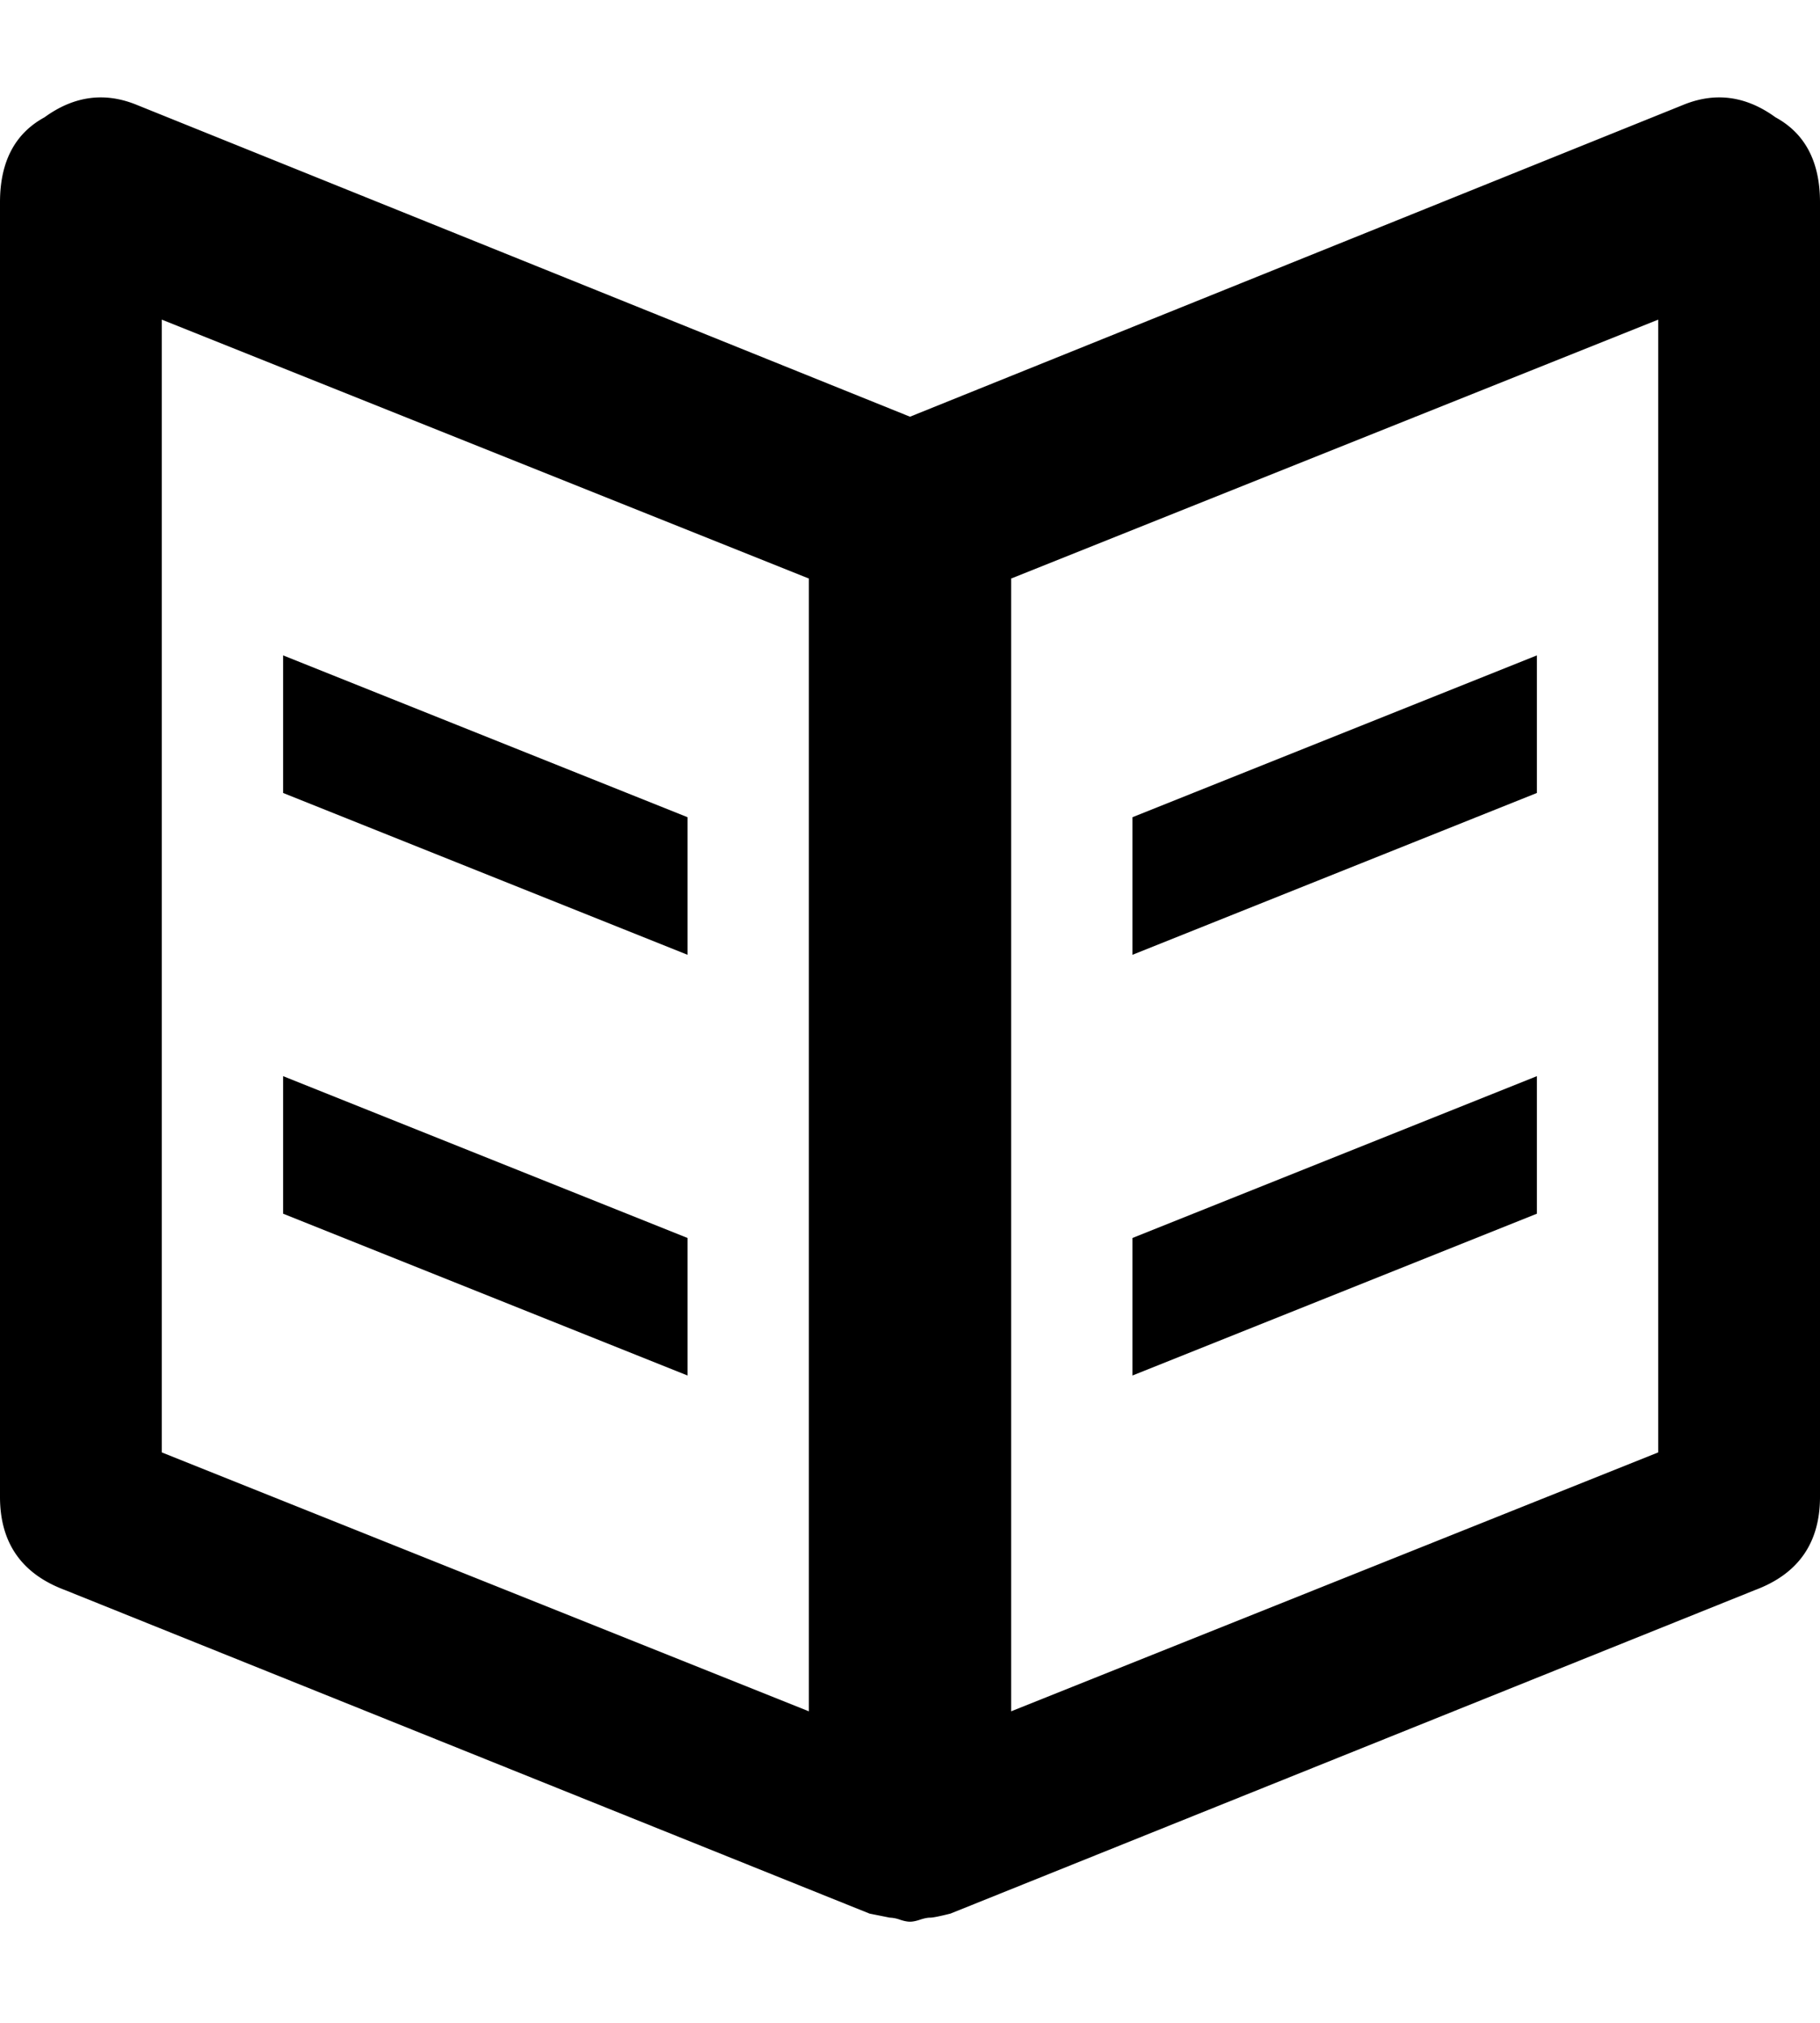 <svg version="1.1" xmlns="http://www.w3.org/2000/svg" width="54" height="60" viewBox="0 0 54 60"><title>book-open</title><path d="M20.4 36.72v4.08L8.4 36v-4.08l12 4.8zm0-12.48v4.08l-12-4.8v-4.08l12 4.8zM52.68 3.48C53.56 3.96 54 4.8 54 6v38.4c0 1.36-.64 2.28-1.92 2.76l-23.88 9.6c-.32.08-.52.12-.6.12s-.18.02-.3.06c-.12.04-.22.06-.3.06s-.18-.02-.3-.06a.987.987 0 0 0-.3-.06l-.6-.12-23.88-9.6C.64 46.68 0 45.76 0 44.4V6c0-1.2.44-2.04 1.32-2.52.88-.64 1.8-.76 2.76-.36L27 12.36l22.92-9.24c.96-.4 1.88-.28 2.76.36zM24 50.76v-33.6L4.8 9.48v33.6L24 50.76zm25.2-7.68V9.48L30 17.16v33.6l19.2-7.68zm-3.6-11.16V36l-12 4.8v-4.08l12-4.8zm0-12.48v4.08l-12 4.8v-4.08l12-4.8z"/></svg>